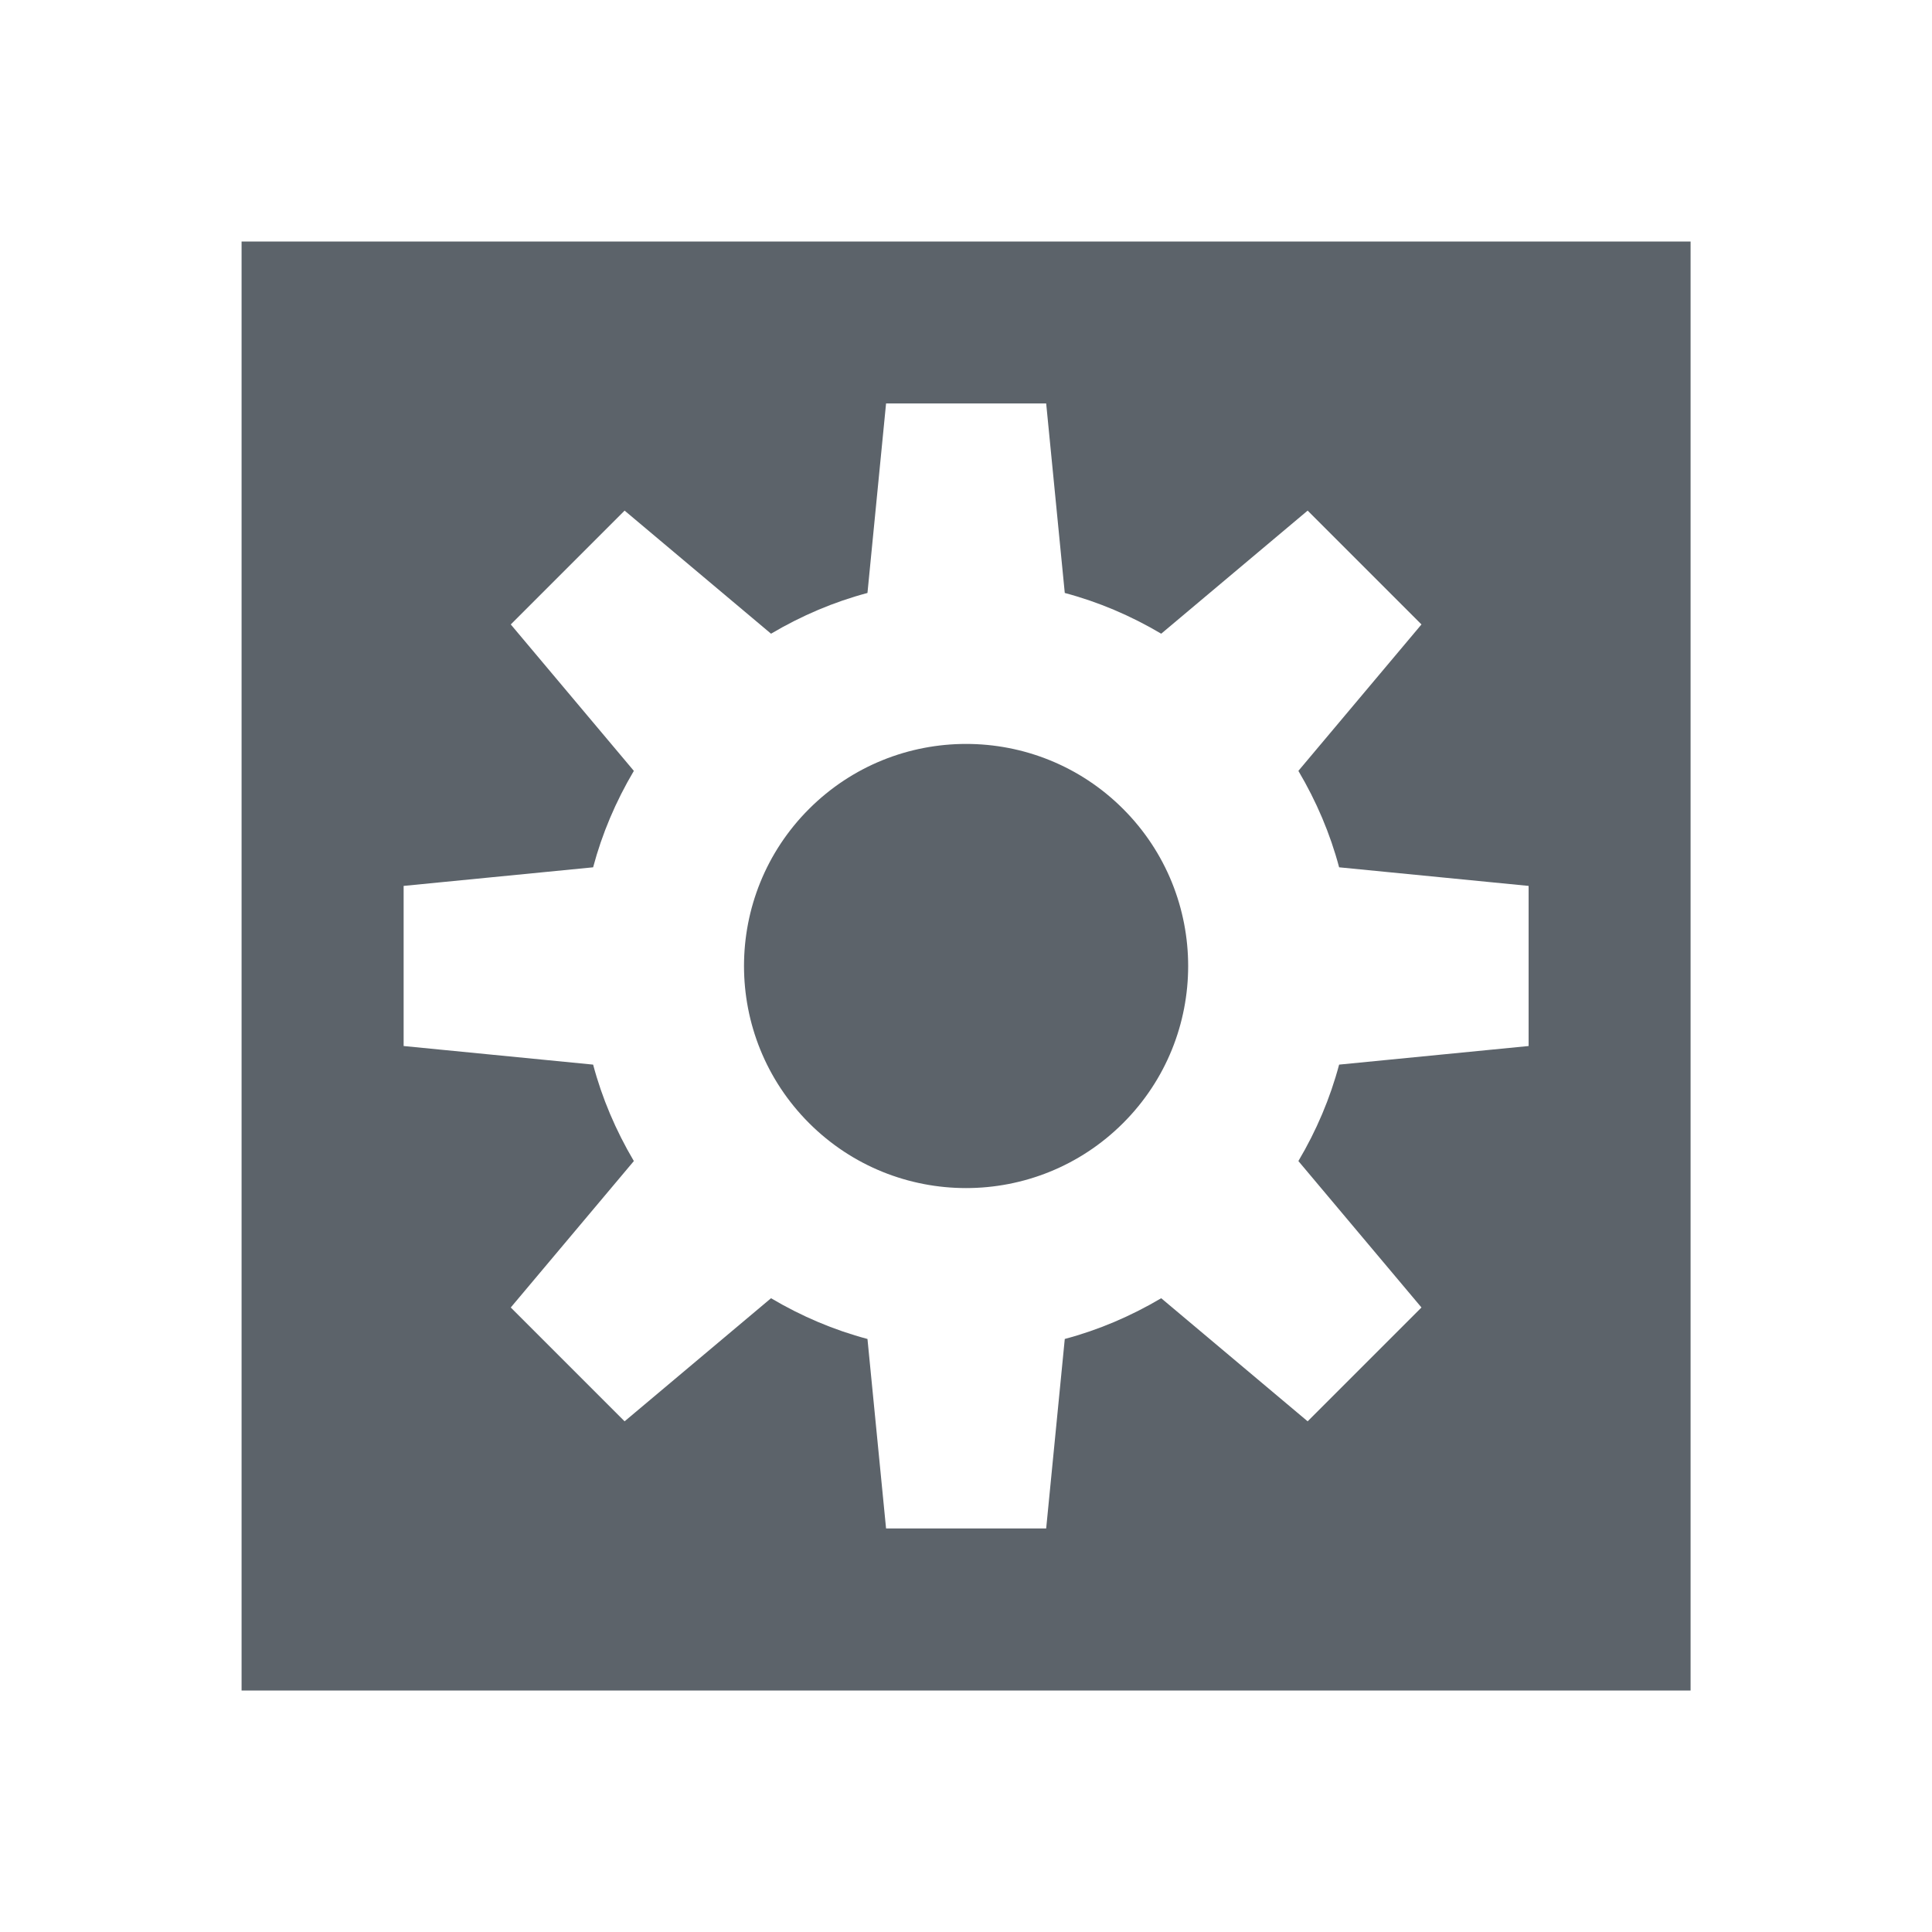 <?xml version="1.0" encoding="UTF-8" standalone="no"?>
<!-- Created with Inkscape (http://www.inkscape.org/) -->

<svg
   xmlns:dc="http://purl.org/dc/elements/1.1/"
   xmlns:cc="http://creativecommons.org/ns#"
   xmlns:rdf="http://www.w3.org/1999/02/22-rdf-syntax-ns#"
   xmlns:svg="http://www.w3.org/2000/svg"
   xmlns="http://www.w3.org/2000/svg"
   xmlns:sodipodi="http://sodipodi.sourceforge.net/DTD/sodipodi-0.dtd"
   xmlns:inkscape="http://www.inkscape.org/namespaces/inkscape"
   width="24"
   height="24"
   id="svg27665"
   version="1.1"
   inkscape:version="0.48.3.1 r9886"
   sodipodi:docname="aptana.svg">
  <defs
     id="defs27667" />
  <sodipodi:namedview
     id="base"
     pagecolor="#ffffff"
     bordercolor="#666666"
     borderopacity="1.0"
     inkscape:pageopacity="0.0"
     inkscape:pageshadow="2"
     inkscape:zoom="31.678384"
     inkscape:cx="7.6521539"
     inkscape:cy="11.567914"
     inkscape:document-units="px"
     inkscape:current-layer="layer1"
     showgrid="true"
     inkscape:window-width="1920"
     inkscape:window-height="1023"
     inkscape:window-x="-10"
     inkscape:window-y="35"
     inkscape:window-maximized="1"
     inkscape:snap-bbox="true"
     inkscape:bbox-paths="true"
     inkscape:bbox-nodes="true"
     inkscape:snap-bbox-edge-midpoints="true"
     inkscape:snap-bbox-midpoints="true"
     inkscape:object-paths="true"
     inkscape:snap-intersection-paths="true"
     inkscape:object-nodes="true"
     inkscape:snap-smooth-nodes="true"
     inkscape:snap-midpoints="true"
     inkscape:snap-object-midpoints="true"
     inkscape:snap-center="true"
     inkscape:snap-global="true"
     showguides="false"
     inkscape:guide-bbox="true"
     fit-margin-top="0"
     fit-margin-left="0"
     fit-margin-right="0"
     fit-margin-bottom="0"
     inkscape:showpageshadow="false">
    <sodipodi:guide
       orientation="0,1"
       position="-1494.228,523.036"
       id="guide4179" />
    <sodipodi:guide
       orientation="1,0"
       position="-1492.085,520.179"
       id="guide4181" />
    <inkscape:grid
       type="xygrid"
       id="grid4279"
       empspacing="5"
       visible="true"
       enabled="true"
       snapvisiblegridlinesonly="true"
       originx="6.6056504e-05px"
       originy="592px" />
  </sodipodi:namedview>
  <g
     inkscape:label="Camada 1"
     inkscape:groupmode="layer"
     id="layer1"
     transform="translate(3393.247,-1642.241)">
    <path
       sodipodi:nodetypes="ccccccccccccccccccccccccccccccccccccccsssss"
       inkscape:connector-curvature="0"
       style="fill:#27303a;fill-opacity:0.753;fill-rule:nonzero;stroke:none"
       d="m -3390.246,1645.241 0,18 18,0 0,-18 z m 13.243,3.343 1.414,1.414 -1.529,1.819 c 0.225,0.381 0.395,0.781 0.506,1.198 l 2.354,0.231 0,1.989 -2.354,0.231 c -0.111,0.417 -0.281,0.818 -0.506,1.198 l 1.529,1.819 -1.414,1.414 -1.819,-1.529 c -0.381,0.225 -0.781,0.395 -1.198,0.506 l -0.231,2.354 -1.989,0 -0.231,-2.354 c -0.417,-0.111 -0.818,-0.281 -1.198,-0.506 l -1.819,1.529 -1.414,-1.414 1.529,-1.819 c -0.225,-0.381 -0.395,-0.781 -0.506,-1.198 l -2.354,-0.231 0,-1.989 2.354,-0.231 c 0.111,-0.417 0.281,-0.818 0.506,-1.198 l -1.529,-1.819 1.414,-1.414 1.819,1.529 c 0.381,-0.225 0.781,-0.395 1.198,-0.506 l 0.231,-2.354 1.989,0 0.231,2.354 c 0.417,0.111 0.818,0.281 1.198,0.506 z m -2.292,3.706 c -1.077,-1.077 -2.824,-1.077 -3.902,0 -1.077,1.077 -1.077,2.824 0,3.902 1.077,1.077 2.824,1.077 3.902,0 1.077,-1.077 1.077,-2.824 0,-3.902 z"
       id="path2988" />
  </g>
</svg>
